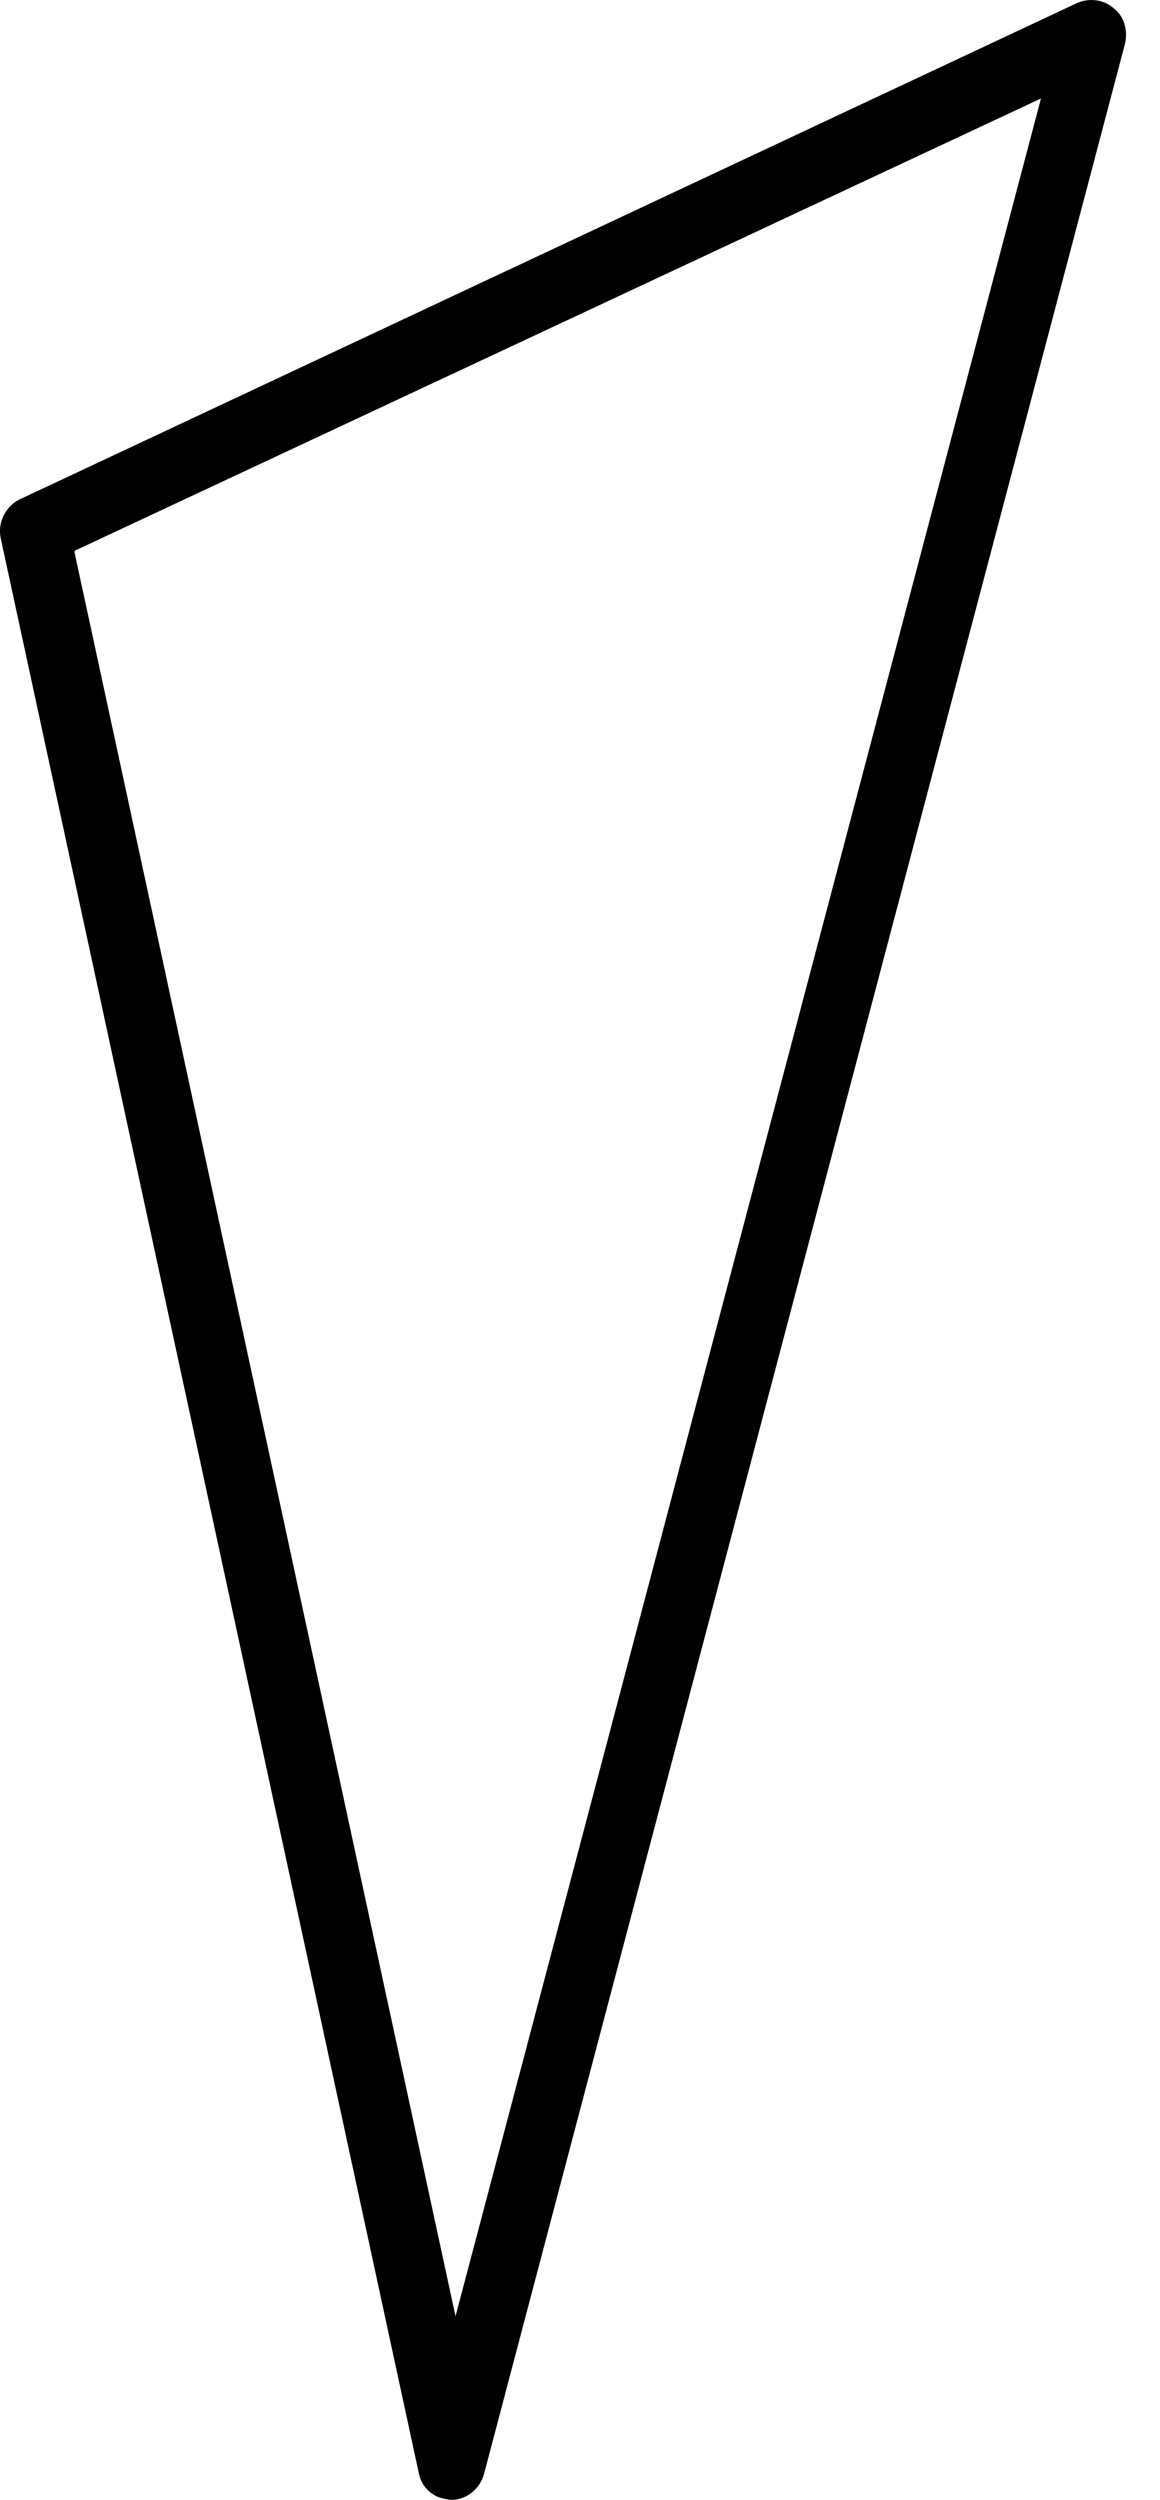 <svg width="13" height="28" viewBox="0 0 13 28" fill="none" xmlns="http://www.w3.org/2000/svg">
<path d="M4.907 27.968C4.795 27.915 4.716 27.826 4.692 27.694L0.009 6.033C-0.03 5.86 0.057 5.677 0.215 5.596L12.066 0.036C12.197 -0.023 12.365 -0.013 12.485 0.096C12.599 0.184 12.644 0.343 12.606 0.497L5.424 27.712C5.379 27.881 5.214 28.01 5.047 28C4.998 27.994 4.935 27.981 4.893 27.961L4.907 27.968ZM0.834 6.181L5.105 25.944L11.666 1.103L0.841 6.167L0.834 6.181Z" fill="#6495FF" style="fill:#6495FF;fill:color(display-p3 0.394 0.586 1);fill-opacity:1;"/>
</svg>
